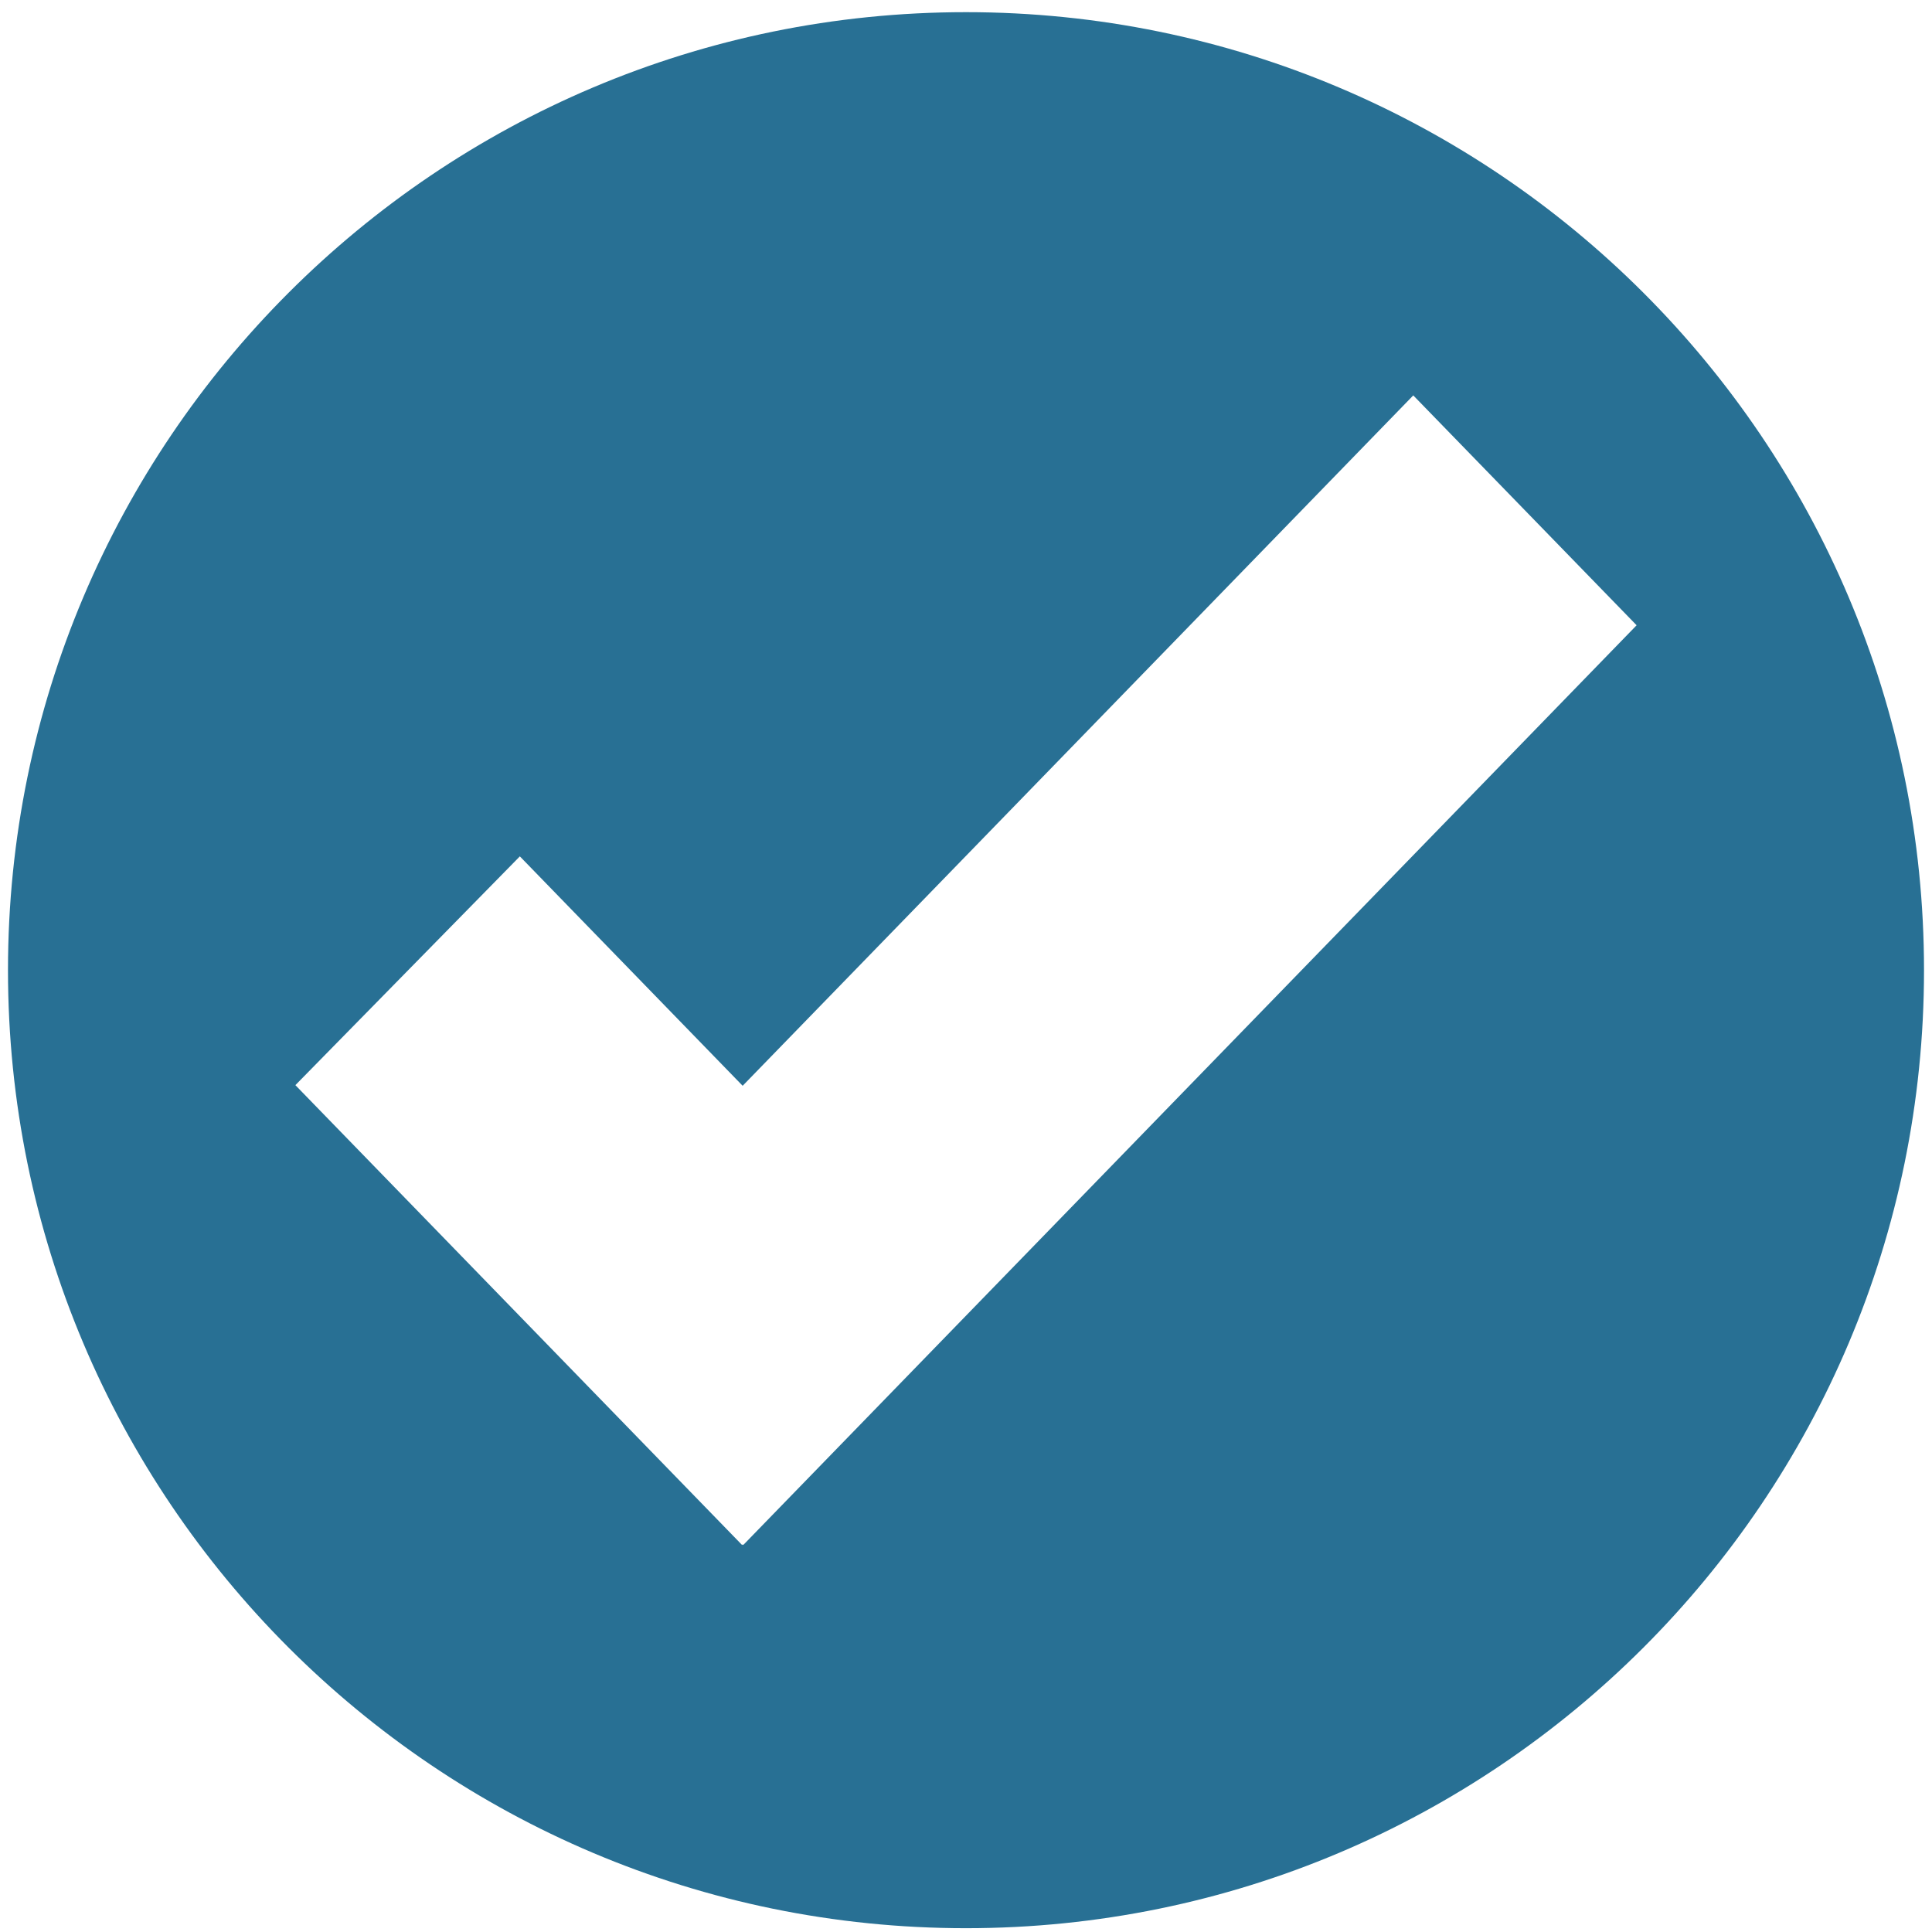 <svg width="121" height="121" viewBox="0 0 121 121" fill="none" xmlns="http://www.w3.org/2000/svg">
<path d="M60.5 0.762C27.362 0.762 0.5 27.626 0.5 60.762C0.5 93.898 27.364 120.762 60.5 120.762C93.636 120.762 120.5 93.898 120.5 60.762C120.5 27.626 93.636 0.762 60.5 0.762ZM46.55 96.762L46.51 96.722L46.476 96.762L18.5 67.962L32.558 53.634L46.512 68.002L88.512 24.764L102.5 39.16L46.55 96.762Z" fill="#287094"/>
</svg>
